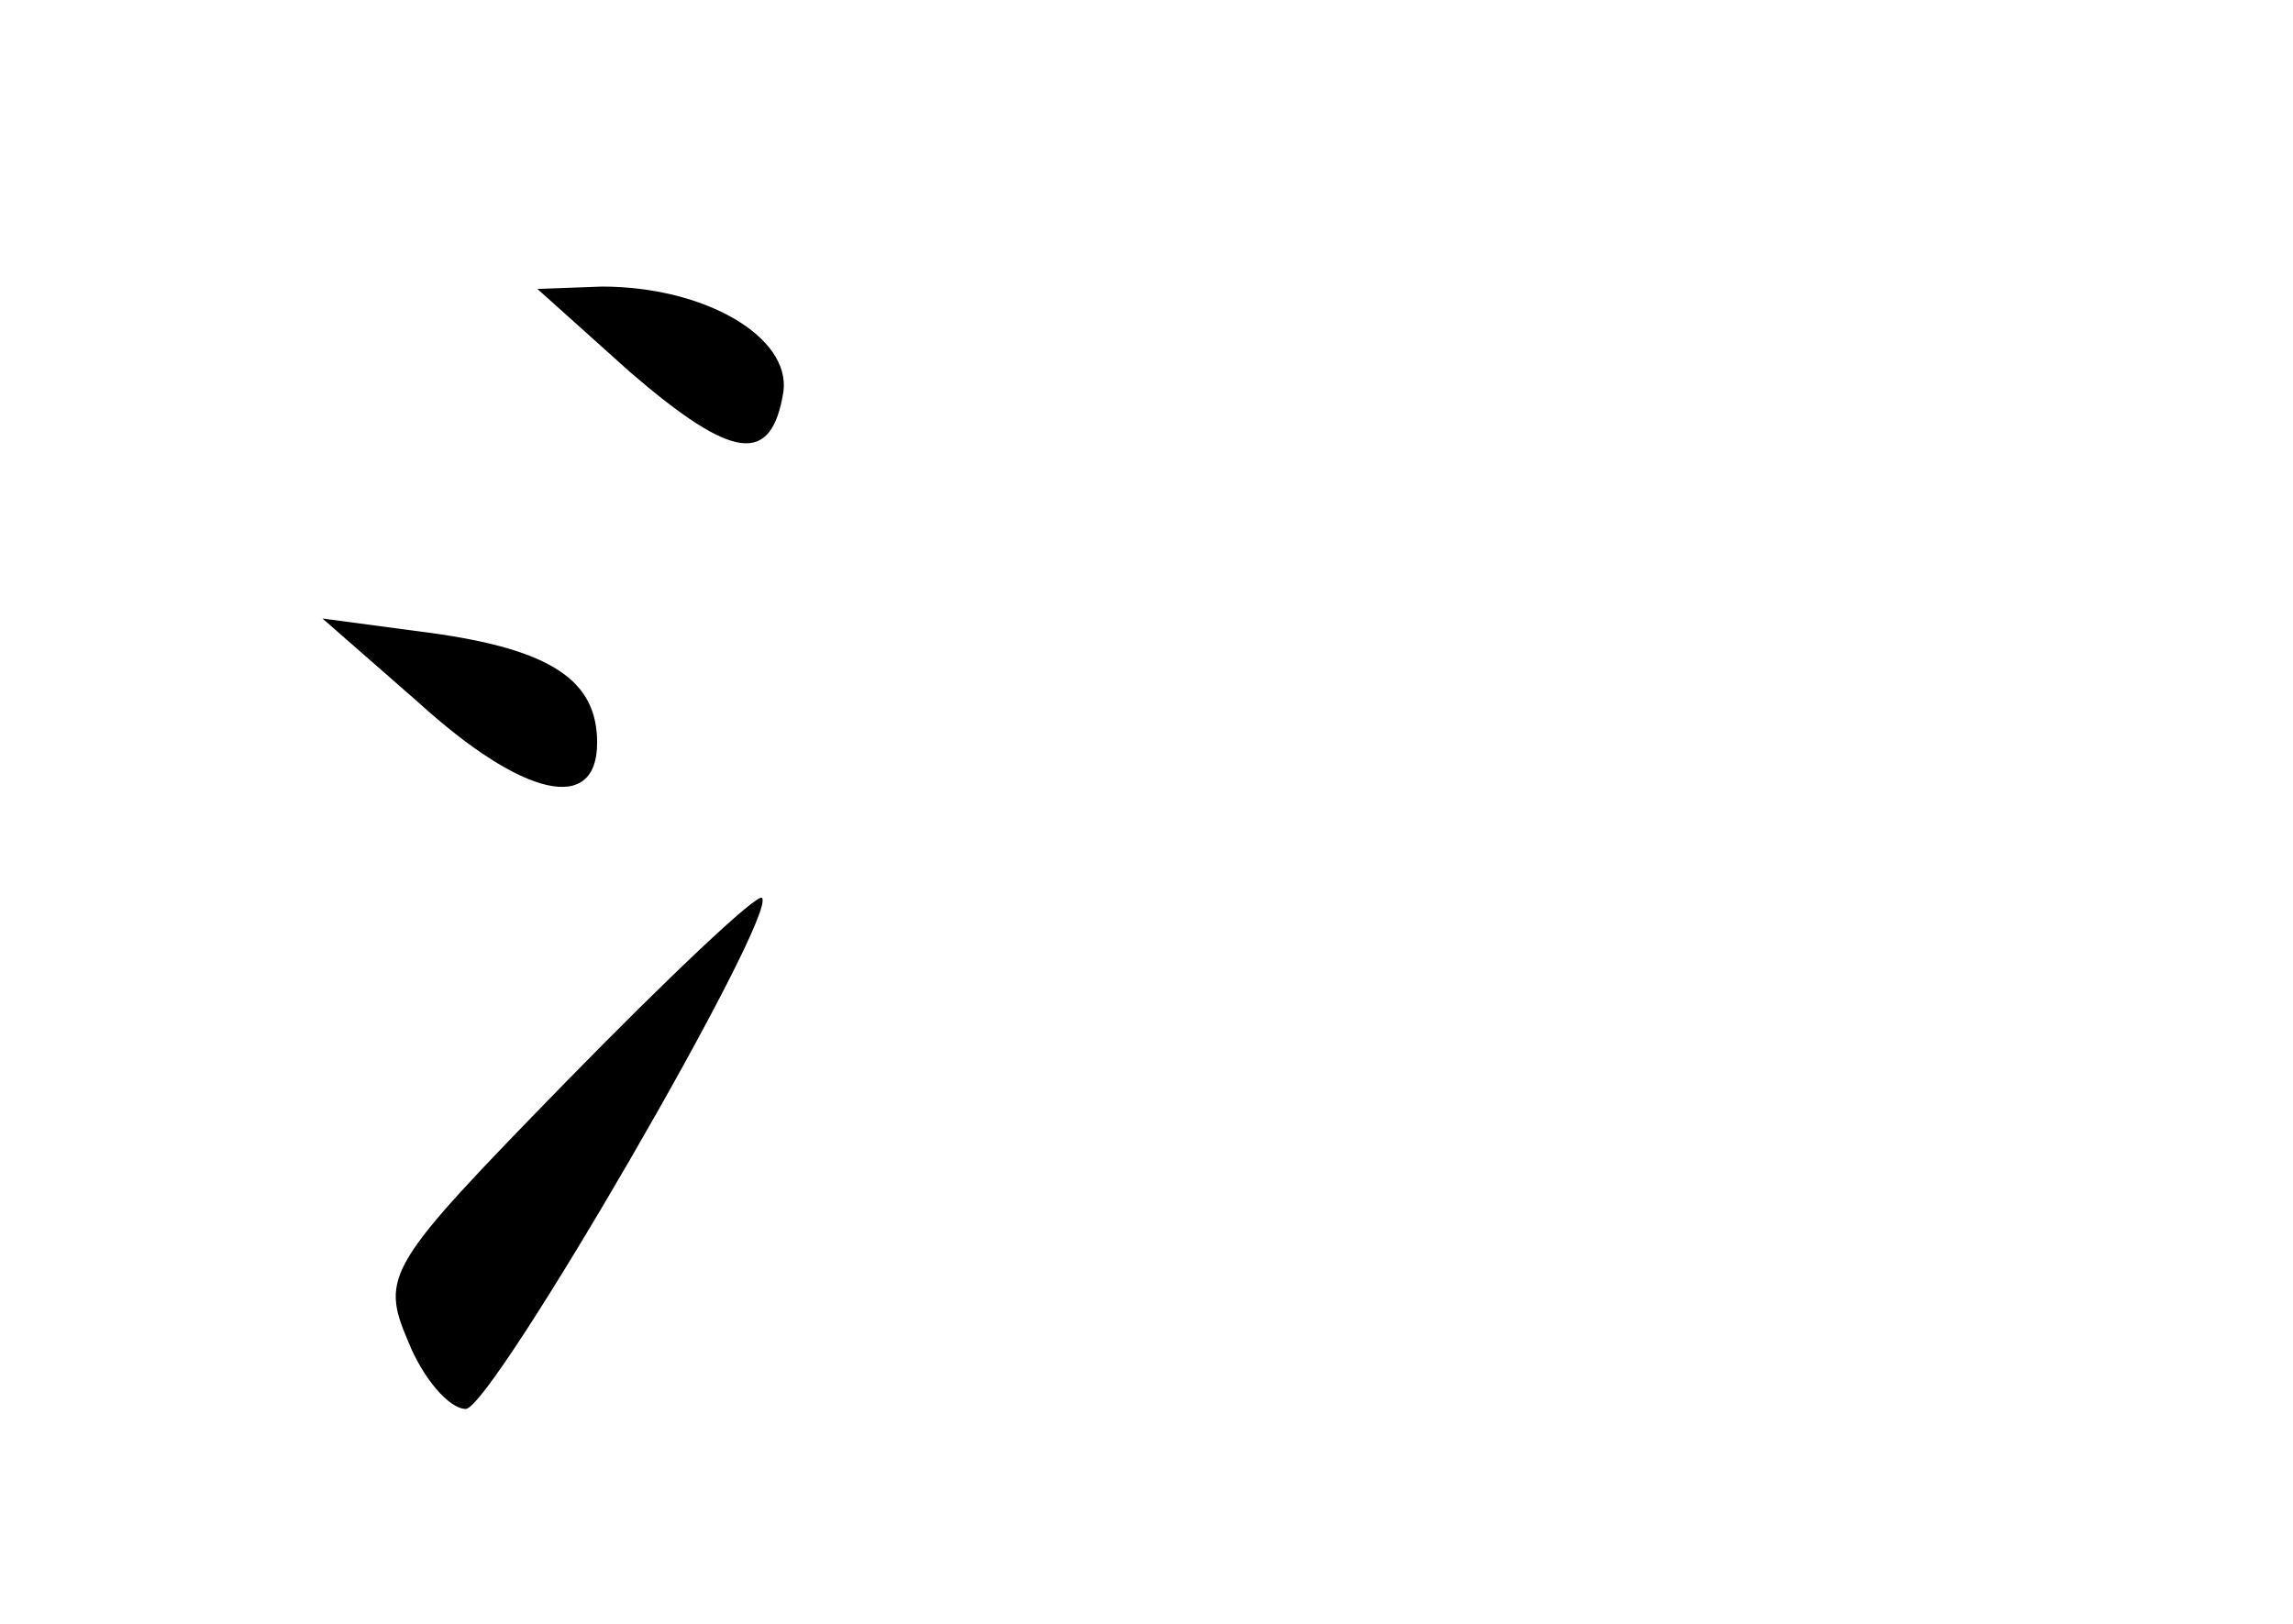 <?xml version="1.0" standalone="no"?>
<!DOCTYPE svg PUBLIC "-//W3C//DTD SVG 20010904//EN"
 "http://www.w3.org/TR/2001/REC-SVG-20010904/DTD/svg10.dtd">
<svg version="1.0" xmlns="http://www.w3.org/2000/svg"
 width="96pt" height="68pt" viewBox="0 0 96 68"
 preserveAspectRatio="xMidYMid meet">
<g transform="translate(0,68) scale(0.1,-0.1)"
fill="#000000" stroke="none">
<path d="M264 524 c43 -37 59 -39 64 -8 3 23 -33 44 -76 44 l-27 -1 39 -35z"/>
<path d="M175 386 c44 -40 75 -47 75 -17 0 26 -19 39 -70 46 l-45 6 40 -35z"/>
<path d="M237 227 c-75 -77 -78 -81 -66 -109 6 -15 17 -28 24 -28 11 0 131
207 124 214 -2 2 -39 -33 -82 -77z"/>
</g>
</svg>
